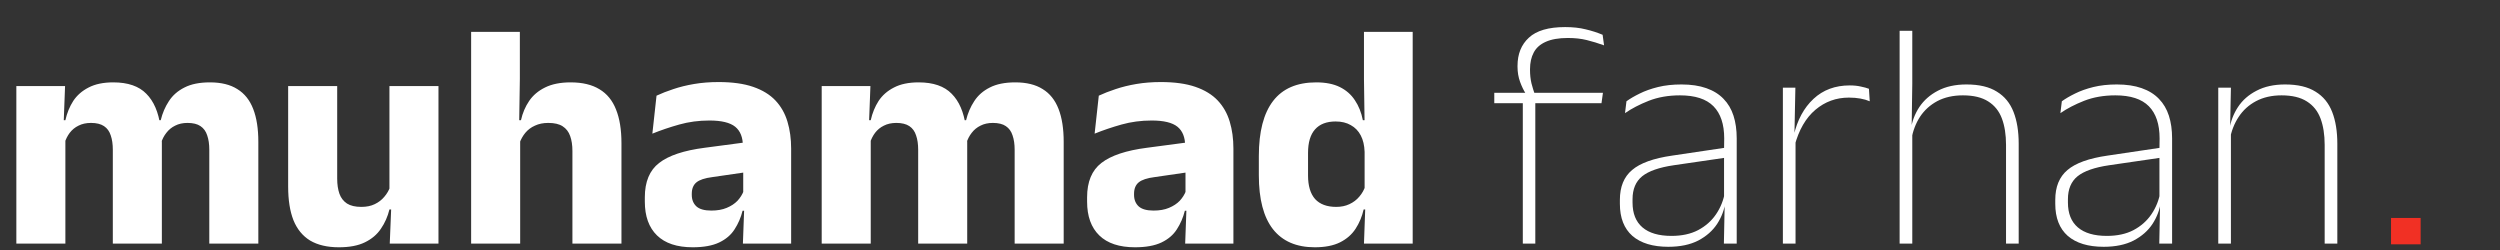 <svg width="390" height="39" viewBox="0 0 390 39" fill="none" xmlns="http://www.w3.org/2000/svg">
<rect x="0" y="0" width="390" height="39" fill="#333333" stroke="none"/>
<path d="M373 38.114V34H377.62V38.114H373Z" fill="#F13024"/>
<path d="M32.65 38V23.35C32.65 22.483 32.542 21.742 32.325 21.125C32.125 20.492 31.775 20.008 31.275 19.675C30.792 19.342 30.117 19.175 29.25 19.175C28.517 19.175 27.875 19.317 27.325 19.6C26.775 19.867 26.317 20.242 25.95 20.725C25.583 21.192 25.308 21.725 25.125 22.325L24.4 18.75H25.075C25.342 17.65 25.767 16.658 26.35 15.775C26.933 14.875 27.742 14.167 28.775 13.65C29.808 13.117 31.133 12.85 32.75 12.85C34.5 12.85 35.925 13.2 37.025 13.9C38.142 14.583 38.967 15.617 39.5 17C40.033 18.367 40.3 20.075 40.3 22.125V38H32.65ZM2.55 38V13.425H10.15L9.9 20.05L10.2 20.3V38H2.55ZM17.6 38V23.35C17.6 22.483 17.492 21.742 17.275 21.125C17.075 20.492 16.725 20.008 16.225 19.675C15.725 19.342 15.05 19.175 14.2 19.175C13.45 19.175 12.8 19.317 12.25 19.6C11.7 19.867 11.242 20.242 10.875 20.725C10.525 21.192 10.258 21.725 10.075 22.325L8.9 18.75H10.2C10.45 17.633 10.858 16.633 11.425 15.75C12.008 14.867 12.808 14.167 13.825 13.65C14.842 13.117 16.125 12.85 17.675 12.85C19.958 12.85 21.675 13.442 22.825 14.625C23.992 15.792 24.725 17.492 25.025 19.725C25.075 20.058 25.125 20.467 25.175 20.95C25.225 21.433 25.25 21.867 25.25 22.25V38H17.6ZM52.602 13.425V27.875C52.602 28.775 52.719 29.558 52.952 30.225C53.185 30.875 53.577 31.383 54.127 31.75C54.677 32.1 55.427 32.275 56.377 32.275C57.177 32.275 57.869 32.133 58.452 31.85C59.052 31.567 59.552 31.183 59.952 30.7C60.369 30.217 60.677 29.683 60.877 29.1L62.052 32.675H60.752C60.485 33.775 60.044 34.775 59.427 35.675C58.827 36.575 57.994 37.283 56.927 37.8C55.877 38.317 54.527 38.575 52.877 38.575C51.06 38.575 49.56 38.225 48.377 37.525C47.21 36.808 46.344 35.75 45.777 34.35C45.227 32.95 44.952 31.2 44.952 29.1V13.425H52.602ZM68.402 13.425V38H60.802L61.052 31.85L60.752 31.15V13.425H68.402ZM89.297 38V23.55C89.297 22.65 89.181 21.875 88.947 21.225C88.714 20.558 88.322 20.05 87.772 19.7C87.239 19.35 86.489 19.175 85.522 19.175C84.739 19.175 84.047 19.317 83.447 19.6C82.847 19.867 82.347 20.242 81.947 20.725C81.564 21.192 81.264 21.725 81.047 22.325L79.497 18.75H81.272C81.522 17.633 81.947 16.633 82.547 15.75C83.147 14.867 83.972 14.167 85.022 13.65C86.089 13.117 87.422 12.85 89.022 12.85C90.856 12.85 92.356 13.208 93.522 13.925C94.689 14.625 95.547 15.675 96.097 17.075C96.664 18.475 96.947 20.225 96.947 22.325V38H89.297ZM73.497 38V4.975H81.097V12.325L80.972 20.425L81.147 21.025V38H73.497ZM115.893 38L116.118 31.85L115.943 31.475V23.8L115.893 22.8C115.893 21.433 115.493 20.425 114.693 19.775C113.893 19.125 112.551 18.8 110.668 18.8C109.018 18.8 107.451 19.008 105.968 19.425C104.484 19.842 103.084 20.317 101.768 20.85L102.418 14.925C103.201 14.558 104.076 14.217 105.043 13.9C106.026 13.567 107.109 13.3 108.293 13.1C109.476 12.9 110.743 12.8 112.093 12.8C114.243 12.8 116.043 13.05 117.493 13.55C118.943 14.05 120.101 14.758 120.968 15.675C121.834 16.592 122.459 17.692 122.843 18.975C123.226 20.242 123.418 21.642 123.418 23.175V38H115.893ZM108.068 38.575C105.618 38.575 103.759 37.958 102.493 36.725C101.226 35.492 100.593 33.733 100.593 31.45V30.775C100.593 28.358 101.334 26.575 102.818 25.425C104.318 24.258 106.693 23.467 109.943 23.05L116.543 22.175L116.993 26.775L111.143 27.625C109.959 27.775 109.126 28.05 108.643 28.45C108.159 28.85 107.918 29.442 107.918 30.225V30.4C107.918 31.15 108.159 31.75 108.643 32.2C109.126 32.633 109.901 32.85 110.968 32.85C111.901 32.85 112.701 32.708 113.368 32.425C114.051 32.142 114.609 31.775 115.043 31.325C115.476 30.858 115.801 30.342 116.018 29.775L117.093 32.875H115.843C115.576 33.942 115.159 34.908 114.593 35.775C114.043 36.642 113.243 37.325 112.193 37.825C111.143 38.325 109.768 38.575 108.068 38.575ZM158.285 38V23.35C158.285 22.483 158.176 21.742 157.96 21.125C157.76 20.492 157.41 20.008 156.91 19.675C156.426 19.342 155.751 19.175 154.885 19.175C154.151 19.175 153.51 19.317 152.96 19.6C152.41 19.867 151.951 20.242 151.585 20.725C151.218 21.192 150.943 21.725 150.76 22.325L150.035 18.75H150.71C150.976 17.65 151.401 16.658 151.985 15.775C152.568 14.875 153.376 14.167 154.41 13.65C155.443 13.117 156.768 12.85 158.385 12.85C160.135 12.85 161.56 13.2 162.66 13.9C163.776 14.583 164.601 15.617 165.135 17C165.668 18.367 165.935 20.075 165.935 22.125V38H158.285ZM128.185 38V13.425H135.785L135.535 20.05L135.835 20.3V38H128.185ZM143.235 38V23.35C143.235 22.483 143.126 21.742 142.91 21.125C142.71 20.492 142.36 20.008 141.86 19.675C141.36 19.342 140.685 19.175 139.835 19.175C139.085 19.175 138.435 19.317 137.885 19.6C137.335 19.867 136.876 20.242 136.51 20.725C136.16 21.192 135.893 21.725 135.71 22.325L134.535 18.75H135.835C136.085 17.633 136.493 16.633 137.06 15.75C137.643 14.867 138.443 14.167 139.46 13.65C140.476 13.117 141.76 12.85 143.31 12.85C145.593 12.85 147.31 13.442 148.46 14.625C149.626 15.792 150.36 17.492 150.66 19.725C150.71 20.058 150.76 20.467 150.81 20.95C150.86 21.433 150.885 21.867 150.885 22.25V38H143.235ZM184.887 38L185.112 31.85L184.937 31.475V23.8L184.887 22.8C184.887 21.433 184.487 20.425 183.687 19.775C182.887 19.125 181.545 18.8 179.662 18.8C178.012 18.8 176.445 19.008 174.962 19.425C173.478 19.842 172.078 20.317 170.762 20.85L171.412 14.925C172.195 14.558 173.07 14.217 174.037 13.9C175.02 13.567 176.103 13.3 177.287 13.1C178.47 12.9 179.737 12.8 181.087 12.8C183.237 12.8 185.037 13.05 186.487 13.55C187.937 14.05 189.095 14.758 189.962 15.675C190.828 16.592 191.453 17.692 191.837 18.975C192.22 20.242 192.412 21.642 192.412 23.175V38H184.887ZM177.062 38.575C174.612 38.575 172.753 37.958 171.487 36.725C170.22 35.492 169.587 33.733 169.587 31.45V30.775C169.587 28.358 170.328 26.575 171.812 25.425C173.312 24.258 175.687 23.467 178.937 23.05L185.537 22.175L185.987 26.775L180.137 27.625C178.953 27.775 178.12 28.05 177.637 28.45C177.153 28.85 176.912 29.442 176.912 30.225V30.4C176.912 31.15 177.153 31.75 177.637 32.2C178.12 32.633 178.895 32.85 179.962 32.85C180.895 32.85 181.695 32.708 182.362 32.425C183.045 32.142 183.603 31.775 184.037 31.325C184.47 30.858 184.795 30.342 185.012 29.775L186.087 32.875H184.837C184.57 33.942 184.153 34.908 183.587 35.775C183.037 36.642 182.237 37.325 181.187 37.825C180.137 38.325 178.762 38.575 177.062 38.575ZM205.104 38.575C202.237 38.575 200.062 37.633 198.579 35.75C197.112 33.867 196.379 31.067 196.379 27.35V24.325C196.379 20.542 197.121 17.683 198.604 15.75C200.087 13.817 202.329 12.85 205.329 12.85C206.796 12.85 208.021 13.092 209.004 13.575C209.987 14.058 210.771 14.742 211.354 15.625C211.954 16.508 212.371 17.55 212.604 18.75H214.679L212.879 23.7C212.846 22.683 212.646 21.825 212.279 21.125C211.912 20.425 211.396 19.892 210.729 19.525C210.079 19.142 209.287 18.95 208.354 18.95C206.954 18.95 205.887 19.358 205.154 20.175C204.421 20.992 204.054 22.217 204.054 23.85V27.375C204.054 28.992 204.421 30.217 205.154 31.05C205.904 31.867 207.004 32.275 208.454 32.275C209.221 32.275 209.904 32.133 210.504 31.85C211.121 31.567 211.637 31.175 212.054 30.675C212.487 30.175 212.804 29.608 213.004 28.975L214.879 32.675H212.729C212.479 33.775 212.062 34.775 211.479 35.675C210.896 36.575 210.087 37.283 209.054 37.8C208.021 38.317 206.704 38.575 205.104 38.575ZM212.779 38L213.004 31.775L212.879 30.475V20.525V19.45L212.779 12.325V4.975H220.379V38H212.779Z" fill="white"/>
<path d="M244.158 4.225C245.375 4.225 246.441 4.342 247.358 4.575C248.291 4.792 249.175 5.075 250.008 5.425L250.233 7.075C249.316 6.742 248.416 6.467 247.533 6.25C246.666 6.033 245.683 5.925 244.583 5.925C243.166 5.925 242.016 6.125 241.133 6.525C240.266 6.908 239.641 7.467 239.258 8.2C238.875 8.917 238.683 9.783 238.683 10.8V10.925C238.683 11.658 238.758 12.35 238.908 13C239.075 13.633 239.25 14.208 239.433 14.725L237.983 14.825V14.55C237.683 14.083 237.4 13.492 237.133 12.775C236.866 12.042 236.733 11.25 236.733 10.4V10.275C236.733 8.425 237.325 6.958 238.508 5.875C239.691 4.775 241.575 4.225 244.158 4.225ZM237.558 38V15.25H239.508V38H237.558ZM233.108 16.1V14.475H238.308H239.058H250.058L249.833 16.1H233.108ZM268.927 38L269.052 31.75L268.952 31.425V23.5L268.977 21.6C268.977 19.383 268.418 17.708 267.302 16.575C266.185 15.442 264.443 14.875 262.077 14.875C260.277 14.875 258.652 15.158 257.202 15.725C255.768 16.292 254.535 16.933 253.502 17.65L253.727 15.8C254.277 15.4 254.96 15 255.777 14.6C256.61 14.183 257.568 13.842 258.652 13.575C259.735 13.308 260.952 13.175 262.302 13.175C263.802 13.175 265.093 13.367 266.177 13.75C267.277 14.133 268.177 14.692 268.877 15.425C269.577 16.142 270.093 17.017 270.427 18.05C270.76 19.083 270.927 20.258 270.927 21.575V38H268.927ZM260.252 38.5C257.835 38.5 255.968 37.933 254.652 36.8C253.352 35.65 252.702 33.983 252.702 31.8V31.175C252.702 29.142 253.335 27.592 254.602 26.525C255.868 25.442 257.952 24.692 260.852 24.275L269.427 23L269.527 24.55L261.127 25.775C258.843 26.108 257.193 26.683 256.177 27.5C255.177 28.317 254.677 29.508 254.677 31.075V31.6C254.677 33.3 255.193 34.592 256.227 35.475C257.26 36.358 258.768 36.8 260.752 36.8C262.368 36.8 263.752 36.5 264.902 35.9C266.068 35.283 267.002 34.458 267.702 33.425C268.418 32.375 268.885 31.2 269.102 29.9L269.627 31.45H269.177C269.01 32.683 268.577 33.842 267.877 34.925C267.177 35.992 266.193 36.858 264.927 37.525C263.66 38.175 262.102 38.5 260.252 38.5ZM279.954 22.75L279.304 21.3L279.829 21.125C280.379 18.725 281.404 16.825 282.904 15.425C284.404 14.025 286.287 13.325 288.554 13.325C289.204 13.325 289.779 13.383 290.279 13.5C290.779 13.6 291.204 13.717 291.554 13.85L291.679 15.8C291.262 15.617 290.779 15.475 290.229 15.375C289.679 15.275 289.079 15.225 288.429 15.225C286.445 15.225 284.704 15.858 283.204 17.125C281.704 18.392 280.62 20.267 279.954 22.75ZM278.129 38V13.675H280.079L279.929 21.1L280.104 21.275V38H278.129ZM312.941 38V22.6C312.941 21 312.725 19.625 312.291 18.475C311.858 17.325 311.15 16.442 310.166 15.825C309.183 15.192 307.866 14.875 306.216 14.875C304.683 14.875 303.35 15.175 302.216 15.775C301.1 16.375 300.2 17.192 299.516 18.225C298.85 19.258 298.4 20.45 298.166 21.8L297.491 20.2H298.091C298.275 18.933 298.716 17.767 299.416 16.7C300.133 15.633 301.1 14.783 302.316 14.15C303.55 13.5 305.033 13.175 306.766 13.175C308.75 13.175 310.333 13.55 311.516 14.3C312.716 15.033 313.583 16.092 314.116 17.475C314.65 18.842 314.916 20.492 314.916 22.425V38H312.941ZM296.341 38V4.8H298.316V13.075L298.216 20.05L298.316 20.25V38H296.341ZM336.847 38L336.972 31.75L336.872 31.425V23.5L336.897 21.6C336.897 19.383 336.338 17.708 335.222 16.575C334.105 15.442 332.363 14.875 329.997 14.875C328.197 14.875 326.572 15.158 325.122 15.725C323.688 16.292 322.455 16.933 321.422 17.65L321.647 15.8C322.197 15.4 322.88 15 323.697 14.6C324.53 14.183 325.488 13.842 326.572 13.575C327.655 13.308 328.872 13.175 330.222 13.175C331.722 13.175 333.013 13.367 334.097 13.75C335.197 14.133 336.097 14.692 336.797 15.425C337.497 16.142 338.013 17.017 338.347 18.05C338.68 19.083 338.847 20.258 338.847 21.575V38H336.847ZM328.172 38.5C325.755 38.5 323.888 37.933 322.572 36.8C321.272 35.65 320.622 33.983 320.622 31.8V31.175C320.622 29.142 321.255 27.592 322.522 26.525C323.788 25.442 325.872 24.692 328.772 24.275L337.347 23L337.447 24.55L329.047 25.775C326.763 26.108 325.113 26.683 324.097 27.5C323.097 28.317 322.597 29.508 322.597 31.075V31.6C322.597 33.3 323.113 34.592 324.147 35.475C325.18 36.358 326.688 36.8 328.672 36.8C330.288 36.8 331.672 36.5 332.822 35.9C333.988 35.283 334.922 34.458 335.622 33.425C336.338 32.375 336.805 31.2 337.022 29.9L337.547 31.45H337.097C336.93 32.683 336.497 33.842 335.797 34.925C335.097 35.992 334.113 36.858 332.847 37.525C331.58 38.175 330.022 38.5 328.172 38.5ZM362.648 38V22.6C362.648 21 362.432 19.625 361.998 18.475C361.565 17.325 360.857 16.442 359.873 15.825C358.89 15.192 357.573 14.875 355.923 14.875C354.407 14.875 353.082 15.175 351.948 15.775C350.815 16.375 349.907 17.2 349.223 18.25C348.54 19.283 348.082 20.467 347.848 21.8L347.298 20.2H347.798C347.982 18.933 348.423 17.767 349.123 16.7C349.823 15.633 350.79 14.783 352.023 14.15C353.257 13.5 354.74 13.175 356.473 13.175C358.457 13.175 360.04 13.55 361.223 14.3C362.423 15.033 363.29 16.092 363.823 17.475C364.357 18.842 364.623 20.492 364.623 22.425V38H362.648ZM346.048 38V13.675H348.023L347.898 19.875L348.023 19.95V38H346.048Z" fill="white"/>
</svg>
